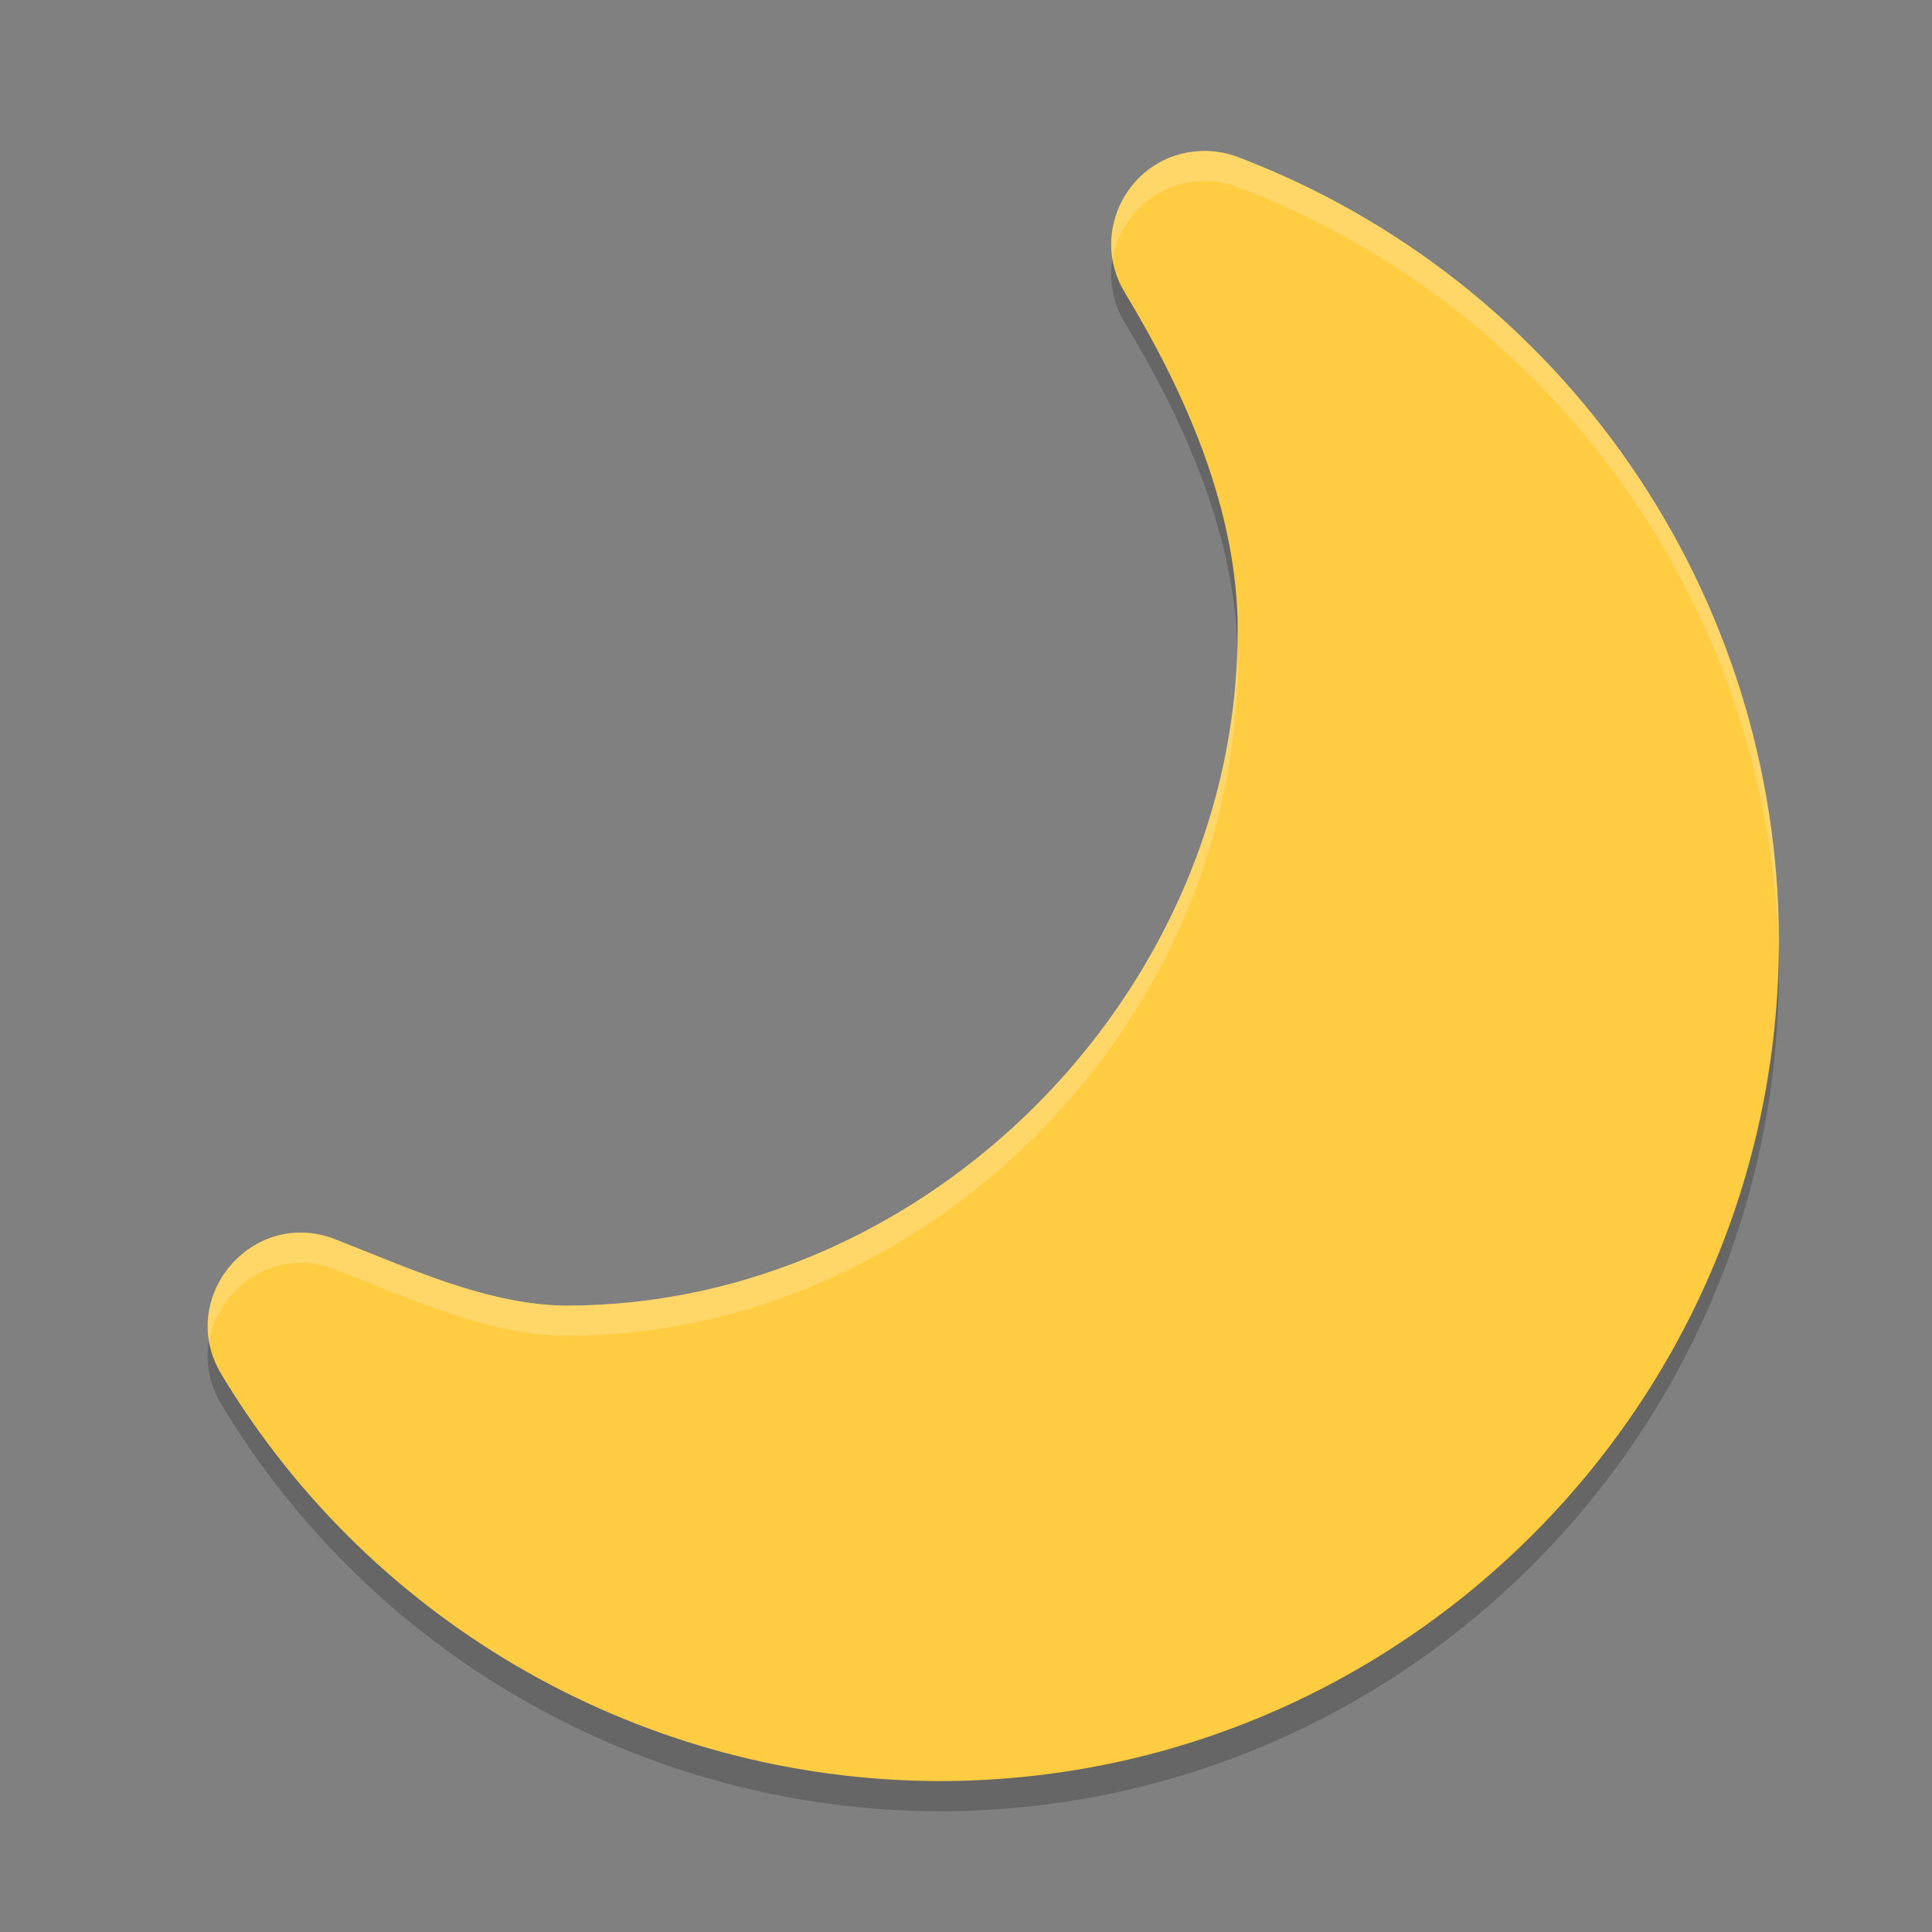 <?xml version="1.0" encoding="UTF-8" standalone="no"?>
<!-- Created with Inkscape (http://www.inkscape.org/) -->

<svg
   width="64"
   height="64"
   viewBox="0 0 64 64"
   version="1.1"
   id="svg5"
   inkscape:version="1.3 (0e150ed6c4, 2023-07-21)"
   sodipodi:docname="weather-clear-night.svg"
   xmlns:inkscape="http://www.inkscape.org/namespaces/inkscape"
   xmlns:sodipodi="http://sodipodi.sourceforge.net/DTD/sodipodi-0.dtd"
   xmlns="http://www.w3.org/2000/svg"
   xmlns:svg="http://www.w3.org/2000/svg">
  <rect x="0" y="0" width="64" height="64" fill="#808080" stroke="none"/>
  <sodipodi:namedview
     id="namedview7"
     pagecolor="#ffffff"
     bordercolor="#000000"
     borderopacity="0.25"
     inkscape:showpageshadow="2"
     inkscape:pageopacity="0.0"
     inkscape:pagecheckerboard="0"
     inkscape:deskcolor="#d1d1d1"
     inkscape:document-units="px"
     showgrid="false"
     inkscape:zoom="12.234375"
     inkscape:cx="31.959132"
     inkscape:cy="32"
     inkscape:window-width="1920"
     inkscape:window-height="984"
     inkscape:window-x="0"
     inkscape:window-y="29"
     inkscape:window-maximized="1"
     inkscape:current-layer="svg5" />
  <defs
     id="defs2" />
  <path
     style="opacity:0.2;fill:#000000;stroke-width:2.25"
     d="m 39.751,6.004 c -2.337,0.116 -3.703,2.686 -2.491,4.687 2.045,3.378 3.74,7.249 3.741,11.198 0,11.978 -10.256,22.354 -22.233,22.361 -2.623,-0.021 -5.224,-1.249 -7.669,-2.199 C 8.354,40.985 5.815,44.001 7.334,46.525 12.351,54.866 21.379,59.981 31.113,60 h 0.004 c 15.323,0 27.811,-12.488 27.811,-27.811 C 58.925,20.657 51.782,10.301 41.003,6.201 40.604,6.05 40.178,5.983 39.752,6.004 Z"
     id="path3" />
  <path
     style="fill:#ffcc42;stroke-width:2.25"
     d="m 39.751,5.004 c -2.337,0.116 -3.703,2.686 -2.491,4.687 2.045,3.378 3.74,7.249 3.741,11.198 0,11.978 -10.256,22.354 -22.233,22.361 -2.623,-0.021 -5.224,-1.249 -7.669,-2.199 -2.746,-1.066 -5.284,1.95 -3.766,4.474 5.018,8.341 14.045,13.456 23.779,13.475 h 0.004 c 15.323,0 27.811,-12.488 27.811,-27.811 C 58.925,19.657 51.782,9.301 41.003,5.201 40.604,5.05 40.178,4.983 39.752,5.004 Z"
     id="path4" />
  <path
     id="path1"
     style="opacity:0.2;fill:#ffffff;stroke-width:2.25"
     d="m 39.75,5.004 c -1.926,0.095 -3.188,1.86 -2.895,3.598 0.224,-1.358 1.341,-2.521 2.895,-2.598 0.426,-0.021 0.855,0.044 1.254,0.195 10.605,4.033 17.685,14.126 17.914,25.434 0.002,-0.149 0.012,-0.296 0.012,-0.445 C 58.926,19.655 51.783,9.299 41.004,5.199 40.605,5.048 40.176,4.983 39.75,5.004 Z M 40.988,21.41 C 40.696,33.167 30.572,43.243 18.77,43.25 16.146,43.229 13.547,42.001 11.102,41.051 8.746,40.137 6.55,42.228 6.93,44.434 7.234,42.657 9.11,41.278 11.102,42.051 c 2.445,0.95 5.045,2.179 7.668,2.199 11.977,-0.007 22.23,-10.381 22.23,-22.359 -1.8e-5,-0.16 -0.006,-0.321 -0.012,-0.48 z" />
</svg>
